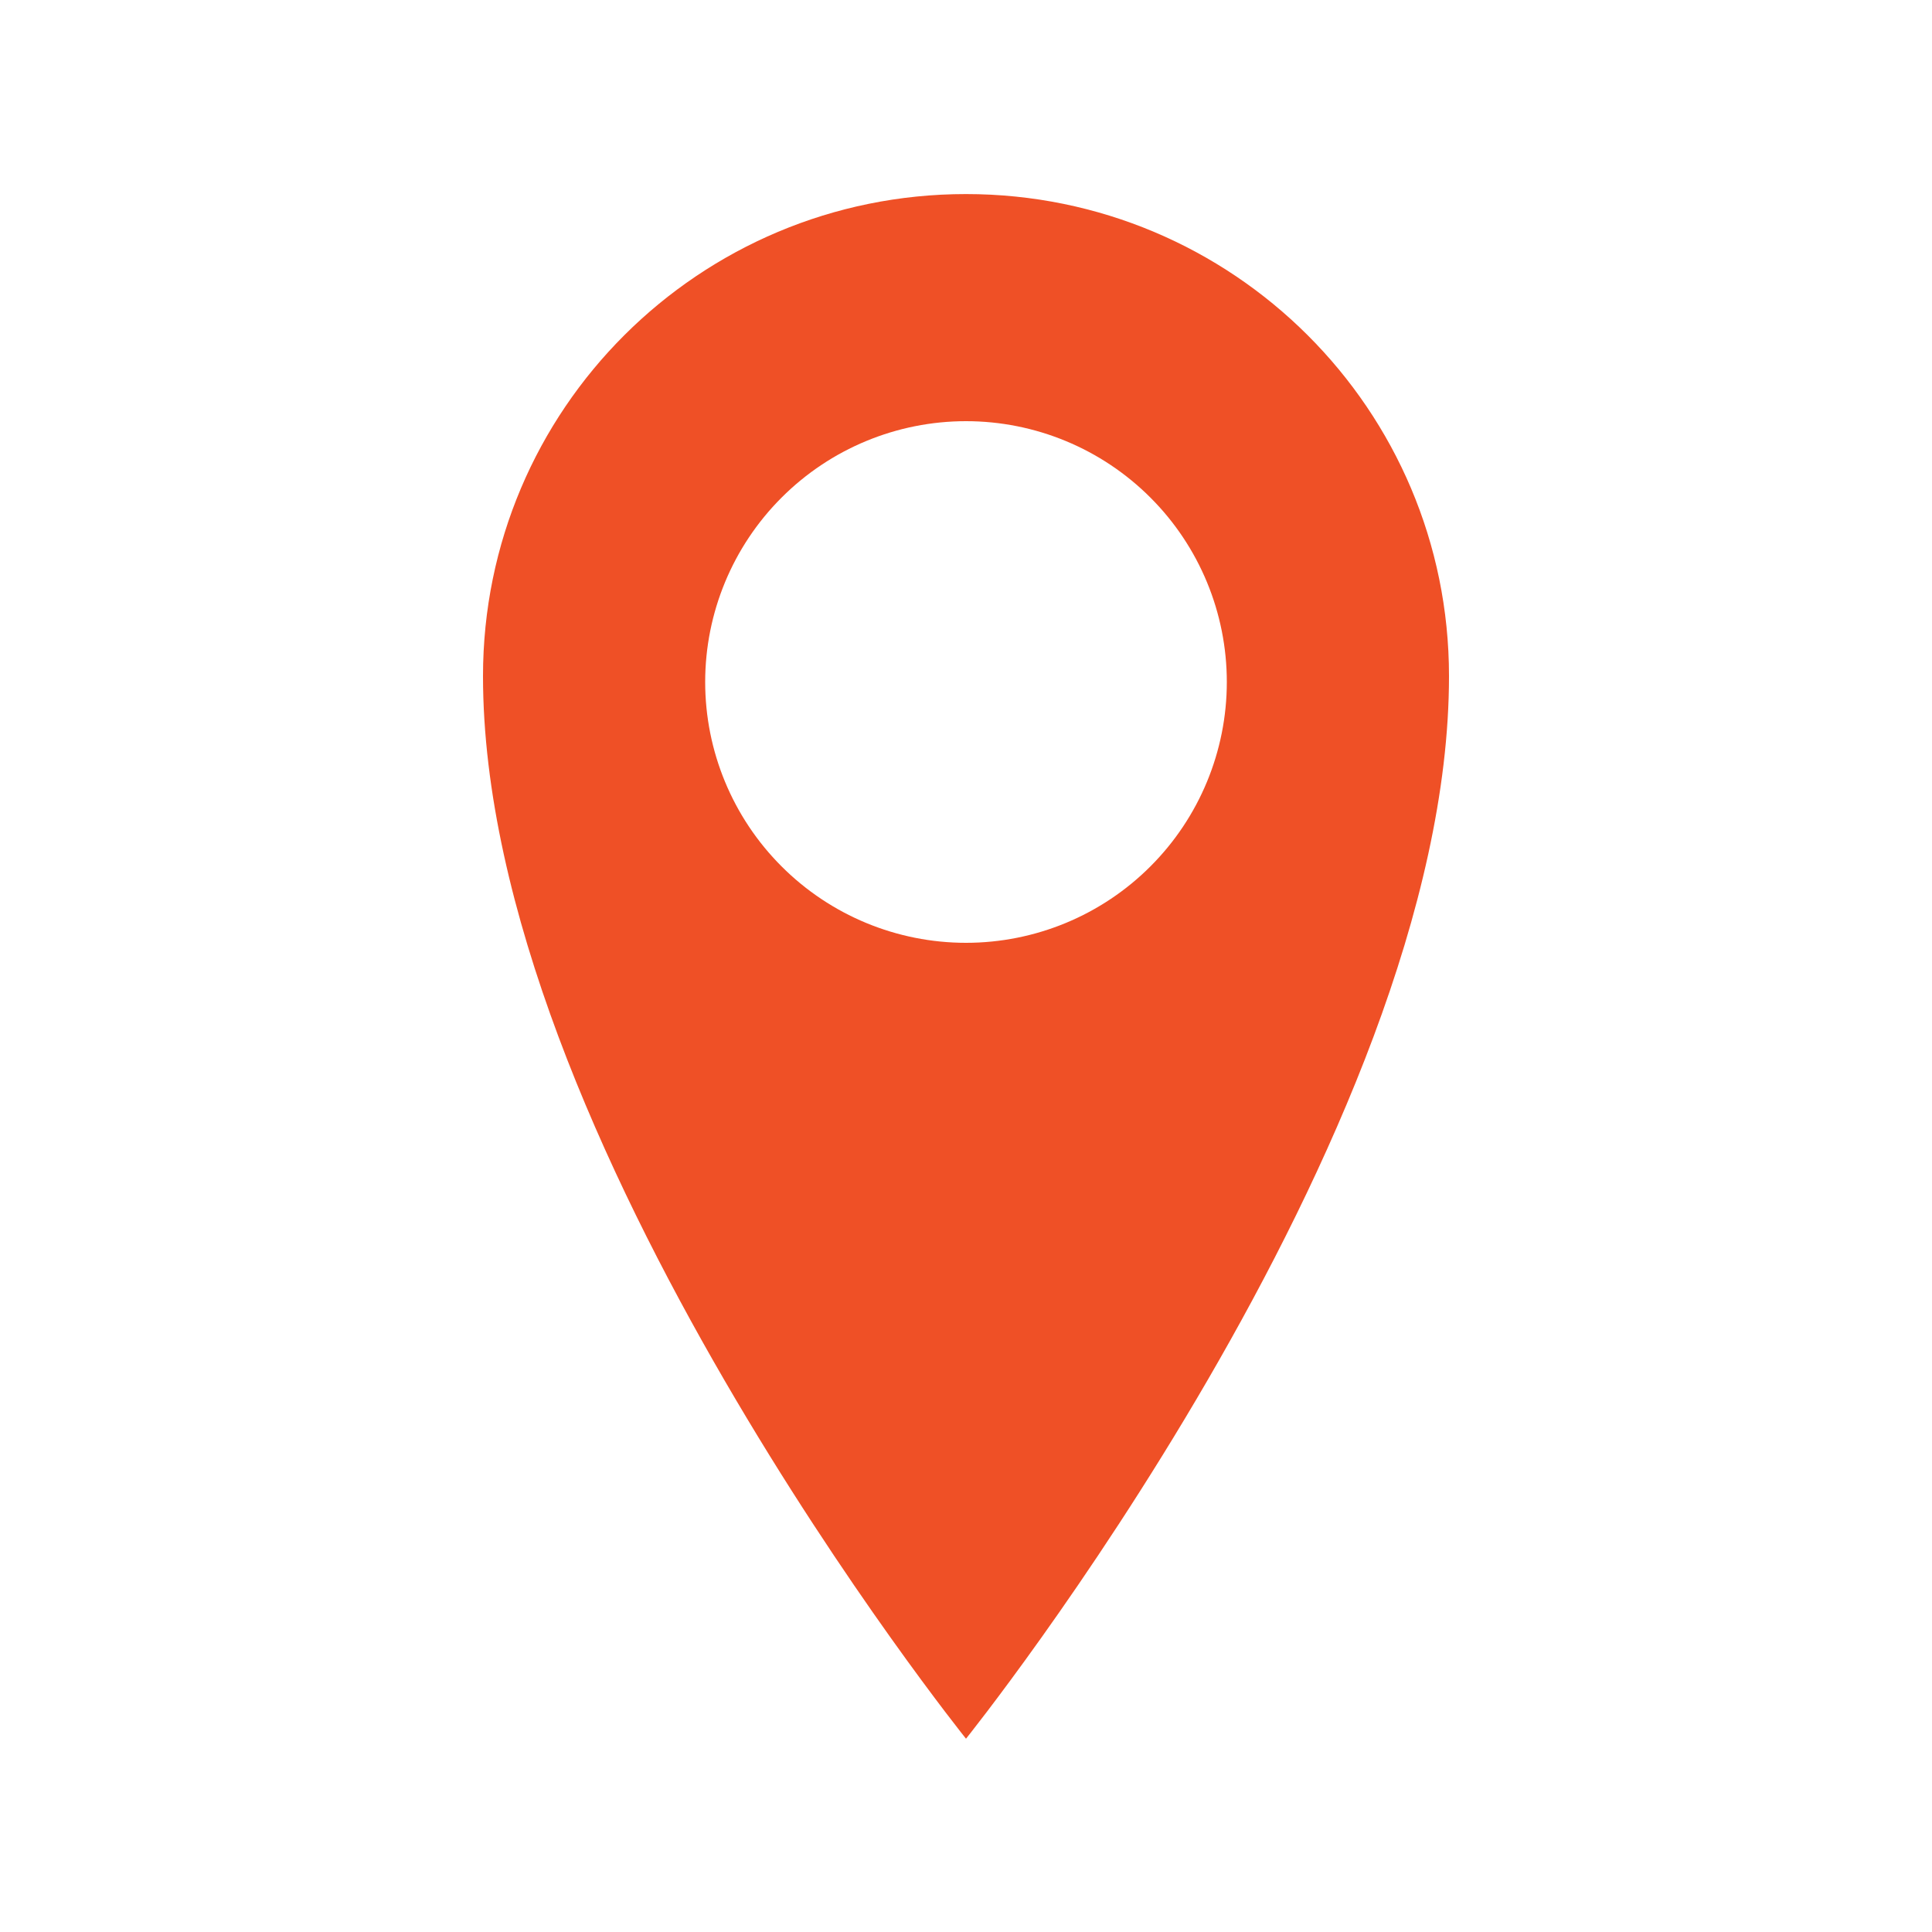 <svg width="40" height="40" viewBox="0 0 40 40" fill="none" xmlns="http://www.w3.org/2000/svg">
<path d="M20 4.018C14.476 4.018 10 8.476 10 13.998C10 23.546 20 35.998 20 35.998C20 35.998 30 23.544 30 13.998C30 8.478 25.524 4.018 20 4.018V4.018ZM20 19.52C18.568 19.52 17.194 18.951 16.182 17.938C15.169 16.926 14.6 15.552 14.6 14.12C14.6 12.688 15.169 11.314 16.182 10.302C17.194 9.289 18.568 8.72 20 8.72C21.432 8.72 22.806 9.289 23.818 10.302C24.831 11.314 25.4 12.688 25.4 14.12C25.4 15.552 24.831 16.926 23.818 17.938C22.806 18.951 21.432 19.52 20 19.52Z" fill="#EF5026"/>
</svg>
